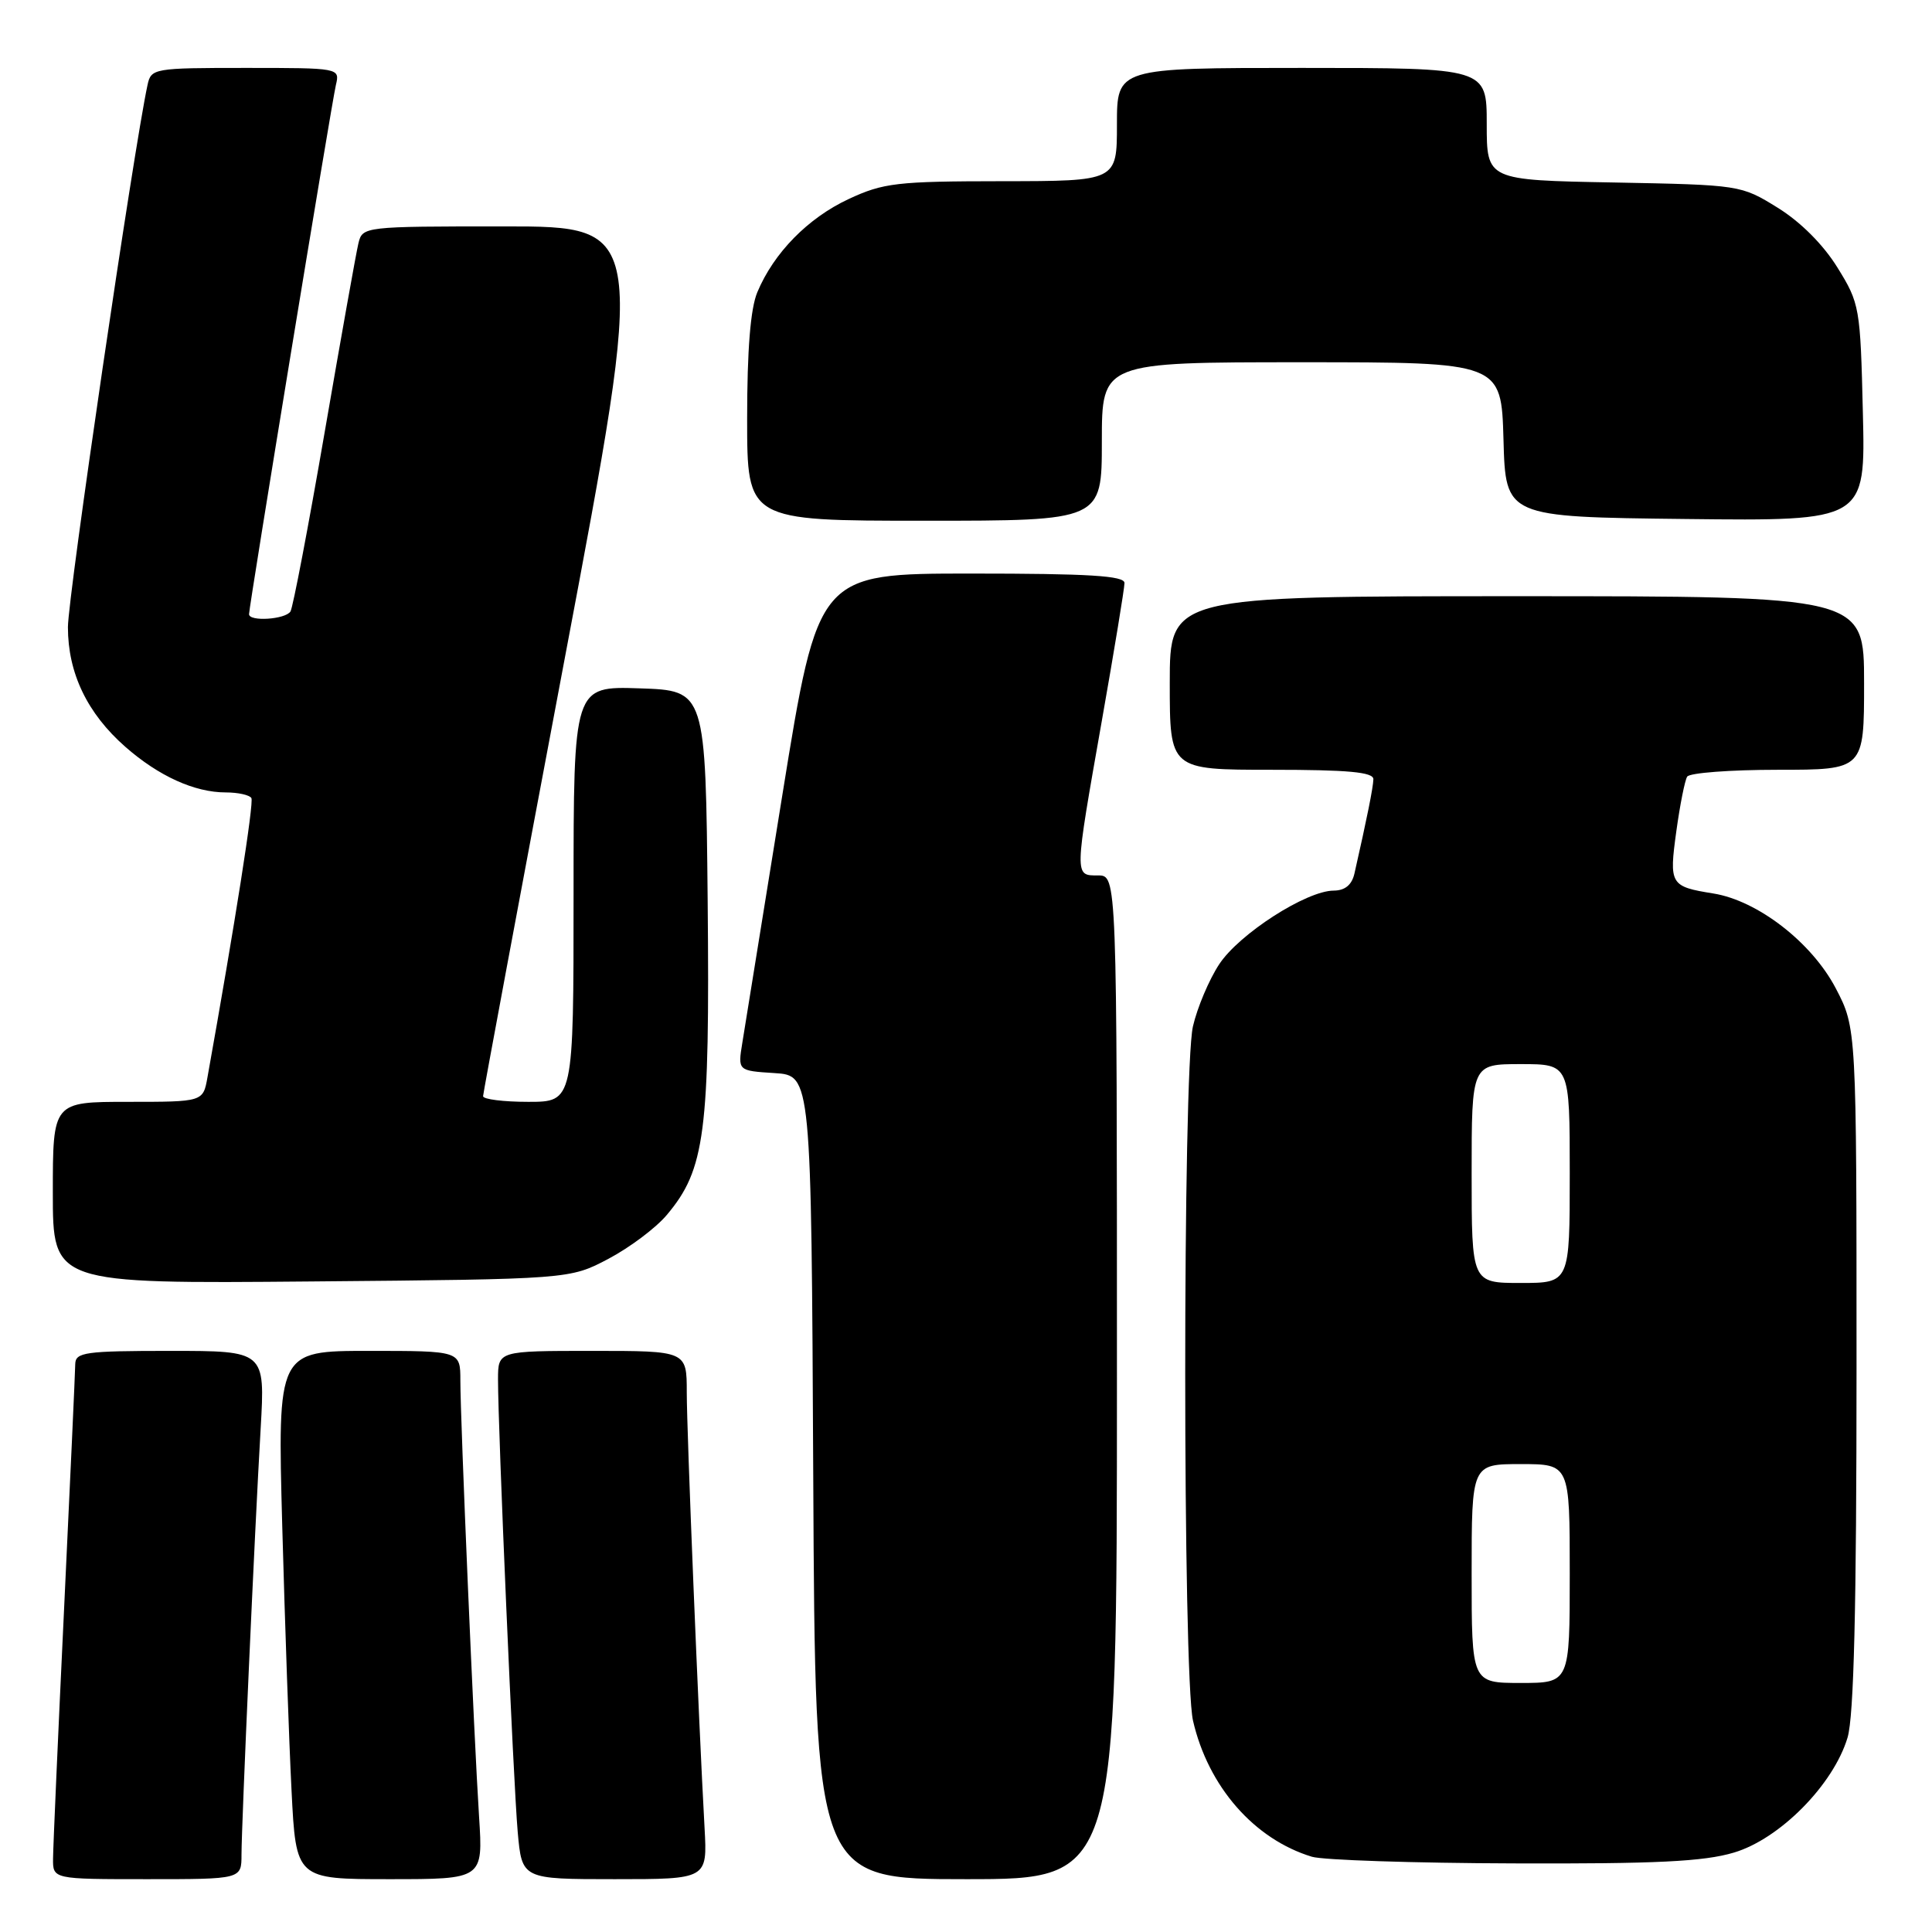 <?xml version="1.0" encoding="UTF-8" standalone="no"?>
<!DOCTYPE svg PUBLIC "-//W3C//DTD SVG 1.1//EN" "http://www.w3.org/Graphics/SVG/1.1/DTD/svg11.dtd" >
<svg xmlns="http://www.w3.org/2000/svg" xmlns:xlink="http://www.w3.org/1999/xlink" version="1.1" viewBox="0 0 256 256">
 <g >
 <path fill="currentColor"
d=" M 32.00 245.75 C 32.01 241.67 33.74 202.96 34.54 189.25 C 35.13 179.00 35.13 179.00 22.57 179.00 C 11.28 179.00 10.00 179.18 9.97 180.75 C 9.96 181.71 9.30 196.22 8.50 213.00 C 7.70 229.78 7.04 244.74 7.03 246.25 C 7.00 249.00 7.00 249.00 19.50 249.00 C 32.00 249.00 32.00 249.00 32.00 245.75 Z  M 63.48 240.75 C 62.81 230.40 61.00 188.17 61.00 182.92 C 61.00 179.00 61.00 179.00 48.88 179.00 C 36.77 179.00 36.77 179.00 37.40 202.25 C 37.75 215.04 38.30 230.79 38.63 237.25 C 39.22 249.00 39.22 249.00 51.62 249.00 C 64.01 249.00 64.01 249.00 63.48 240.75 Z  M 93.36 242.25 C 92.56 227.83 91.00 189.70 91.00 184.49 C 91.00 179.00 91.00 179.00 78.50 179.00 C 66.00 179.00 66.00 179.00 65.99 182.75 C 65.98 189.21 68.02 236.19 68.60 242.75 C 69.16 249.00 69.16 249.00 81.45 249.00 C 93.73 249.00 93.73 249.00 93.36 242.25 Z  M 148.00 182.50 C 148.00 116.00 148.00 116.00 145.50 116.00 C 142.34 116.00 142.33 116.32 146.00 95.50 C 147.65 86.15 149.00 77.94 149.00 77.25 C 149.00 76.29 144.27 76.00 128.70 76.00 C 108.41 76.00 108.41 76.00 103.68 105.25 C 101.08 121.34 98.69 136.16 98.36 138.19 C 97.76 141.88 97.76 141.88 102.63 142.19 C 107.50 142.50 107.50 142.50 107.76 195.75 C 108.02 249.00 108.02 249.00 128.01 249.00 C 148.00 249.00 148.00 249.00 148.00 182.50 Z  M 229.74 245.48 C 235.83 243.68 242.94 236.48 244.81 230.24 C 245.65 227.43 246.00 213.14 246.00 181.25 C 246.00 136.23 246.00 136.23 243.25 130.96 C 240.07 124.88 232.90 119.33 227.02 118.39 C 221.31 117.47 221.15 117.21 222.12 110.16 C 222.60 106.67 223.25 103.40 223.56 102.91 C 223.87 102.41 229.27 102.00 235.56 102.00 C 247.00 102.00 247.00 102.00 247.00 90.50 C 247.00 79.00 247.00 79.00 201.00 79.00 C 155.00 79.00 155.00 79.00 155.00 90.50 C 155.00 102.00 155.00 102.00 168.50 102.00 C 178.65 102.00 181.99 102.31 181.98 103.25 C 181.95 104.35 181.15 108.35 179.47 115.75 C 179.13 117.25 178.22 118.00 176.73 118.01 C 173.10 118.02 164.19 123.75 161.55 127.77 C 160.20 129.82 158.64 133.53 158.07 136.00 C 156.70 142.04 156.71 222.01 158.08 228.00 C 160.09 236.74 166.19 243.71 173.84 246.03 C 175.30 246.47 187.33 246.87 200.57 246.91 C 219.36 246.98 225.76 246.67 229.74 245.48 Z  M 80.62 166.80 C 83.44 165.31 86.92 162.70 88.36 160.98 C 93.43 154.96 94.06 150.11 93.77 119.44 C 93.50 91.50 93.50 91.50 84.75 91.21 C 76.00 90.92 76.00 90.92 76.00 118.46 C 76.00 146.00 76.00 146.00 70.00 146.00 C 66.70 146.00 64.01 145.66 64.01 145.25 C 64.02 144.84 68.89 118.74 74.83 87.25 C 85.64 30.00 85.64 30.00 66.84 30.00 C 48.17 30.00 48.03 30.02 47.49 32.25 C 47.19 33.49 45.18 44.75 43.02 57.27 C 40.86 69.79 38.82 80.48 38.49 81.02 C 37.83 82.08 33.00 82.40 33.00 81.38 C 33.00 80.34 43.94 13.65 44.51 11.25 C 45.04 9.01 44.99 9.00 32.54 9.00 C 20.39 9.00 20.02 9.06 19.55 11.25 C 17.71 19.75 9.00 79.08 9.00 83.10 C 9.00 89.19 11.56 94.53 16.62 98.97 C 21.03 102.84 25.79 105.00 29.91 105.00 C 31.54 105.00 33.07 105.34 33.31 105.75 C 33.66 106.36 31.13 122.43 27.49 142.75 C 26.91 146.00 26.91 146.00 16.95 146.00 C 7.00 146.00 7.00 146.00 7.00 158.05 C 7.00 170.10 7.00 170.10 41.25 169.80 C 75.50 169.50 75.50 169.50 80.62 166.80 Z  M 146.00 58.50 C 146.00 48.00 146.00 48.00 172.47 48.00 C 198.93 48.00 198.93 48.00 199.22 58.25 C 199.50 68.50 199.50 68.50 223.34 68.77 C 247.19 69.04 247.19 69.04 246.84 54.69 C 246.51 40.74 246.42 40.20 243.47 35.45 C 241.60 32.42 238.58 29.40 235.56 27.53 C 230.69 24.51 230.58 24.50 213.83 24.18 C 197.00 23.87 197.00 23.87 197.00 16.43 C 197.00 9.00 197.00 9.00 172.50 9.00 C 148.00 9.00 148.00 9.00 148.00 16.50 C 148.00 24.00 148.00 24.00 132.75 24.01 C 118.86 24.02 117.05 24.23 112.46 26.37 C 107.07 28.88 102.53 33.50 100.35 38.72 C 99.44 40.88 99.00 46.37 99.00 55.47 C 99.00 69.00 99.00 69.00 122.50 69.00 C 146.00 69.00 146.00 69.00 146.00 58.50 Z  M 195.00 208.50 C 195.00 194.00 195.00 194.00 201.50 194.00 C 208.00 194.00 208.00 194.00 208.00 208.50 C 208.00 223.00 208.00 223.00 201.50 223.00 C 195.00 223.00 195.00 223.00 195.00 208.50 Z  M 195.00 155.50 C 195.00 141.00 195.00 141.00 201.50 141.00 C 208.00 141.00 208.00 141.00 208.00 155.50 C 208.00 170.00 208.00 170.00 201.50 170.00 C 195.00 170.00 195.00 170.00 195.00 155.50 Z "/>
</g>
</svg>